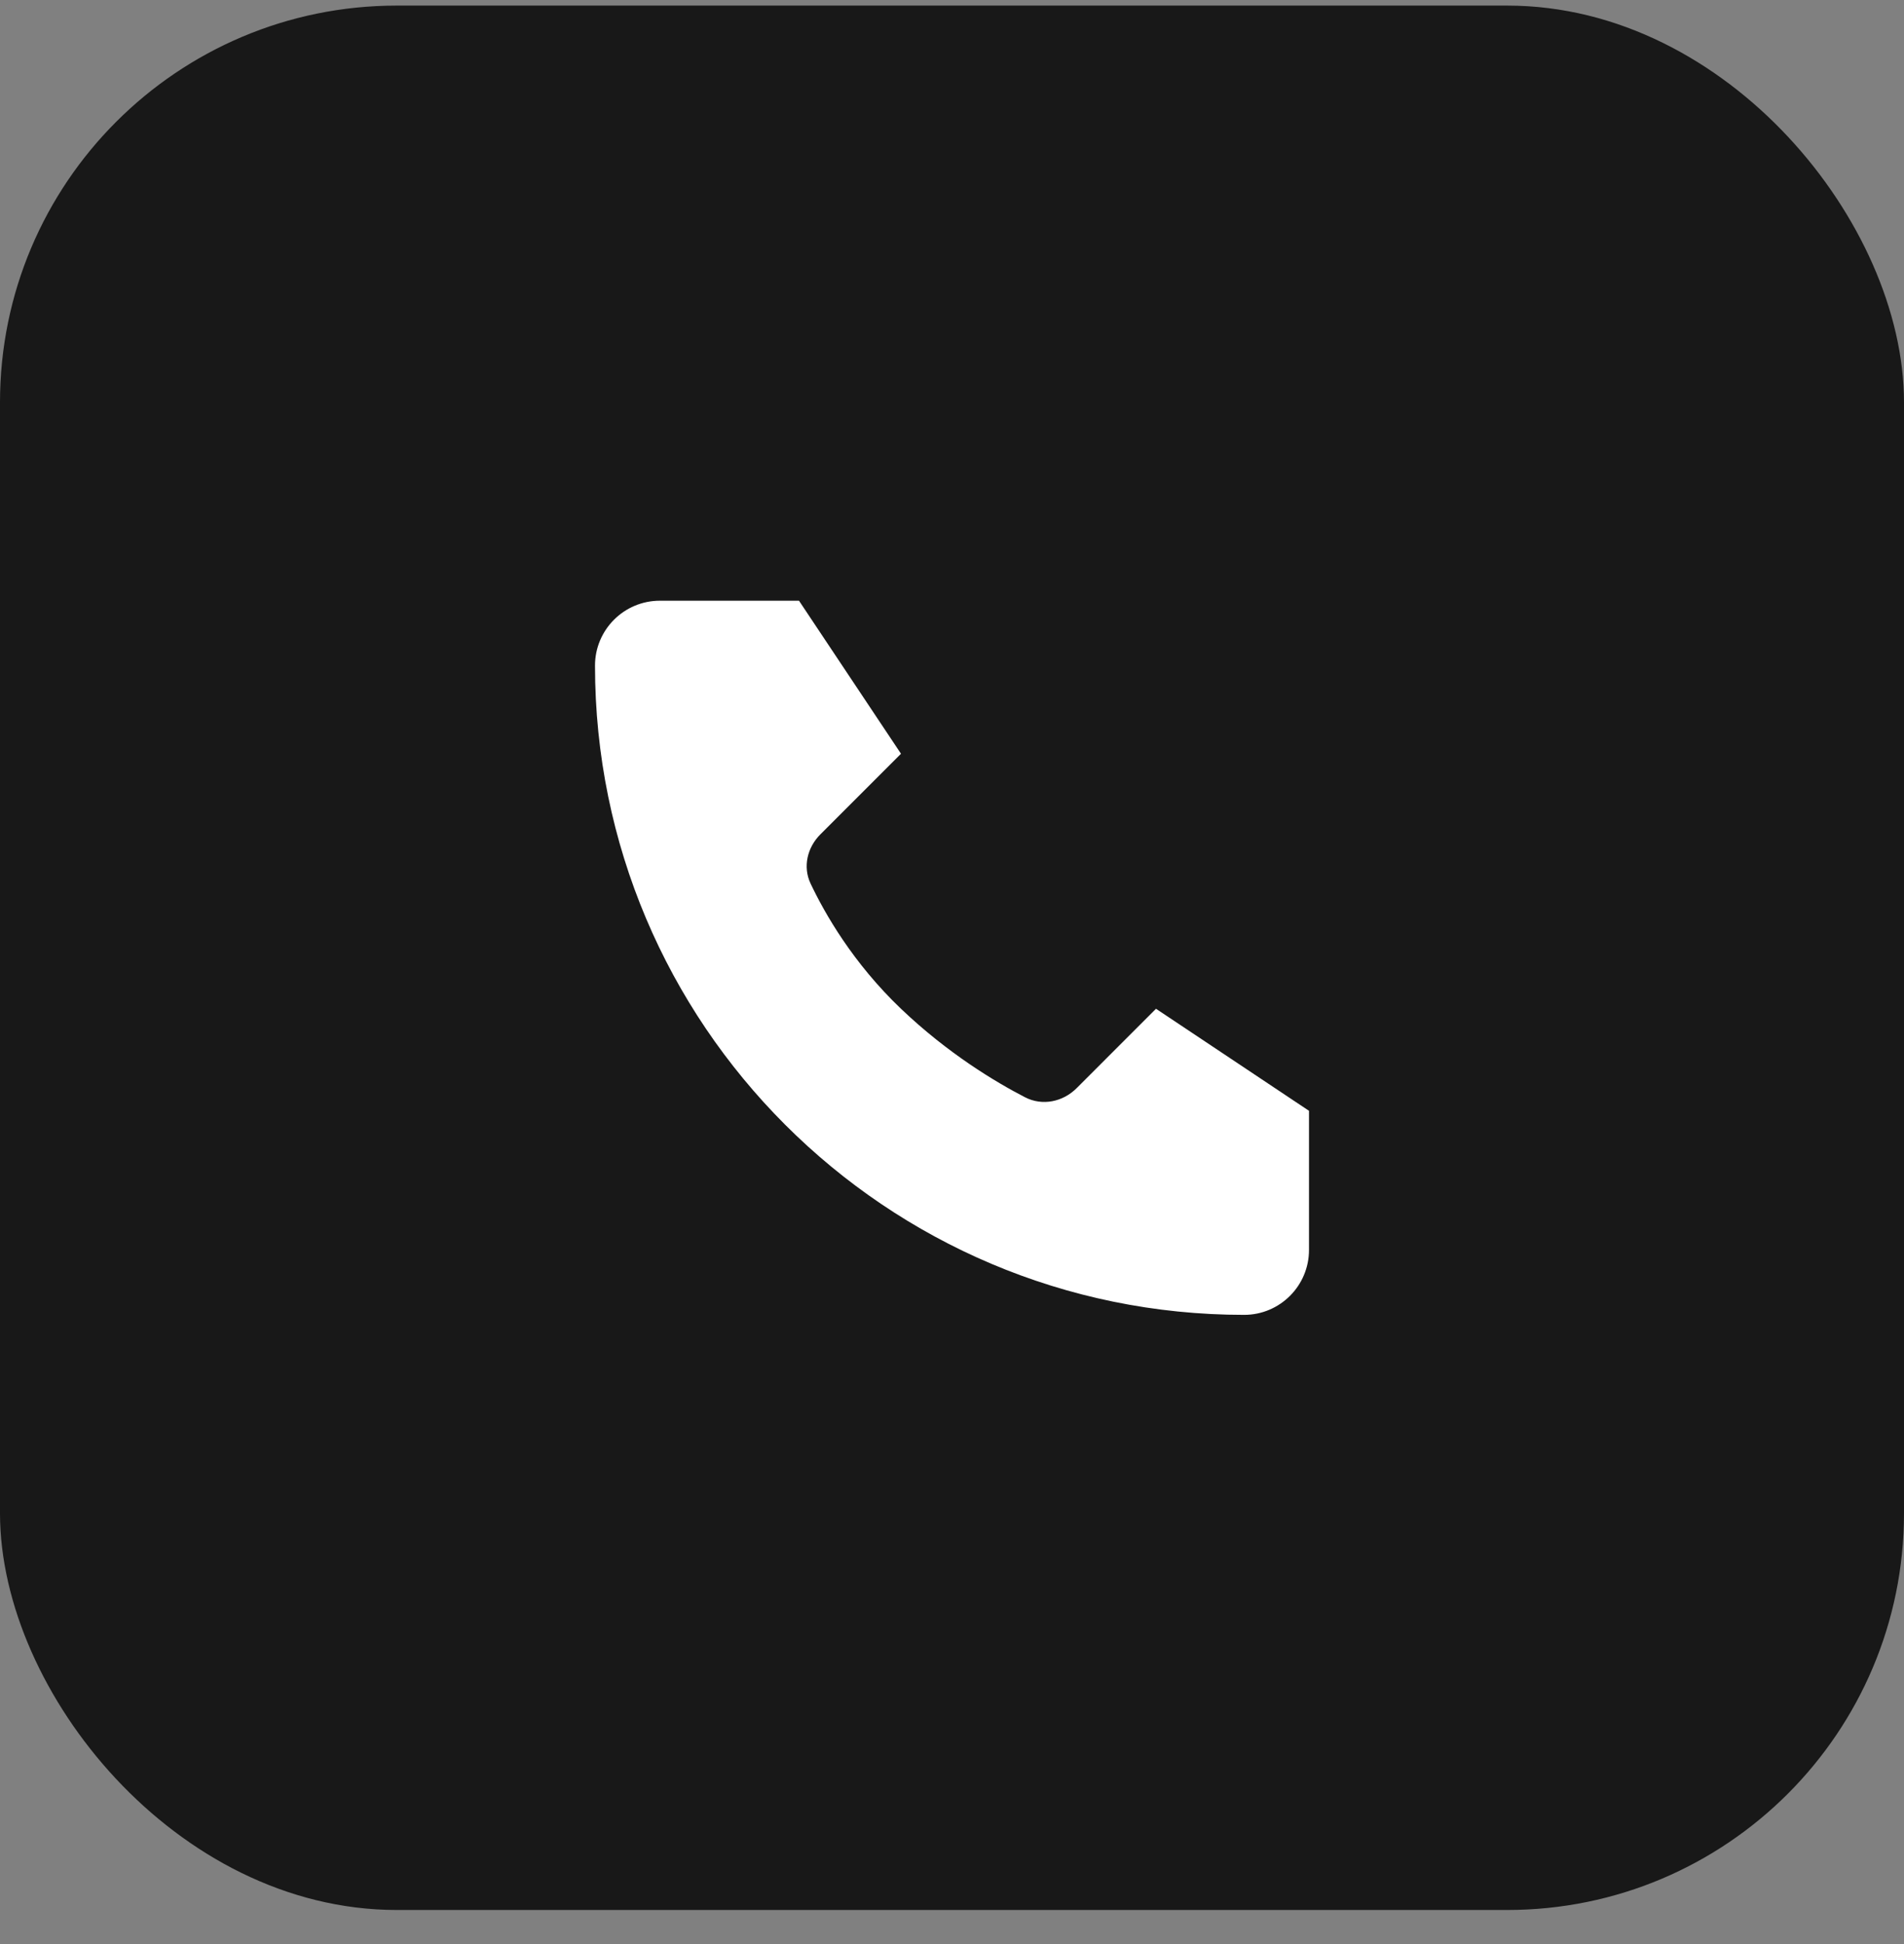 <svg width="48" height="49" viewBox="0 0 48 49" fill="none" xmlns="http://www.w3.org/2000/svg">
<rect x="0" y="0" width="48" height="49" fill="#808080" stroke="none"/>
<rect x="0.5" y="0.641" width="47" height="47" rx="9.5" fill="#181818" stroke="#181818"/>
<path d="M20.143 15.141H16.636C15.733 15.141 15 15.873 15 16.777C15 25.814 22.326 33.141 31.364 33.141C32.267 33.141 33 32.408 33 31.504V27.998L29.143 25.426L27.143 27.426C26.796 27.774 26.276 27.882 25.84 27.656C25.1 27.274 23.898 26.555 22.714 25.426C21.502 24.27 20.792 23.025 20.435 22.271C20.235 21.849 20.351 21.361 20.681 21.031L22.714 18.998L20.143 15.141Z" fill="white"/>
</svg>
